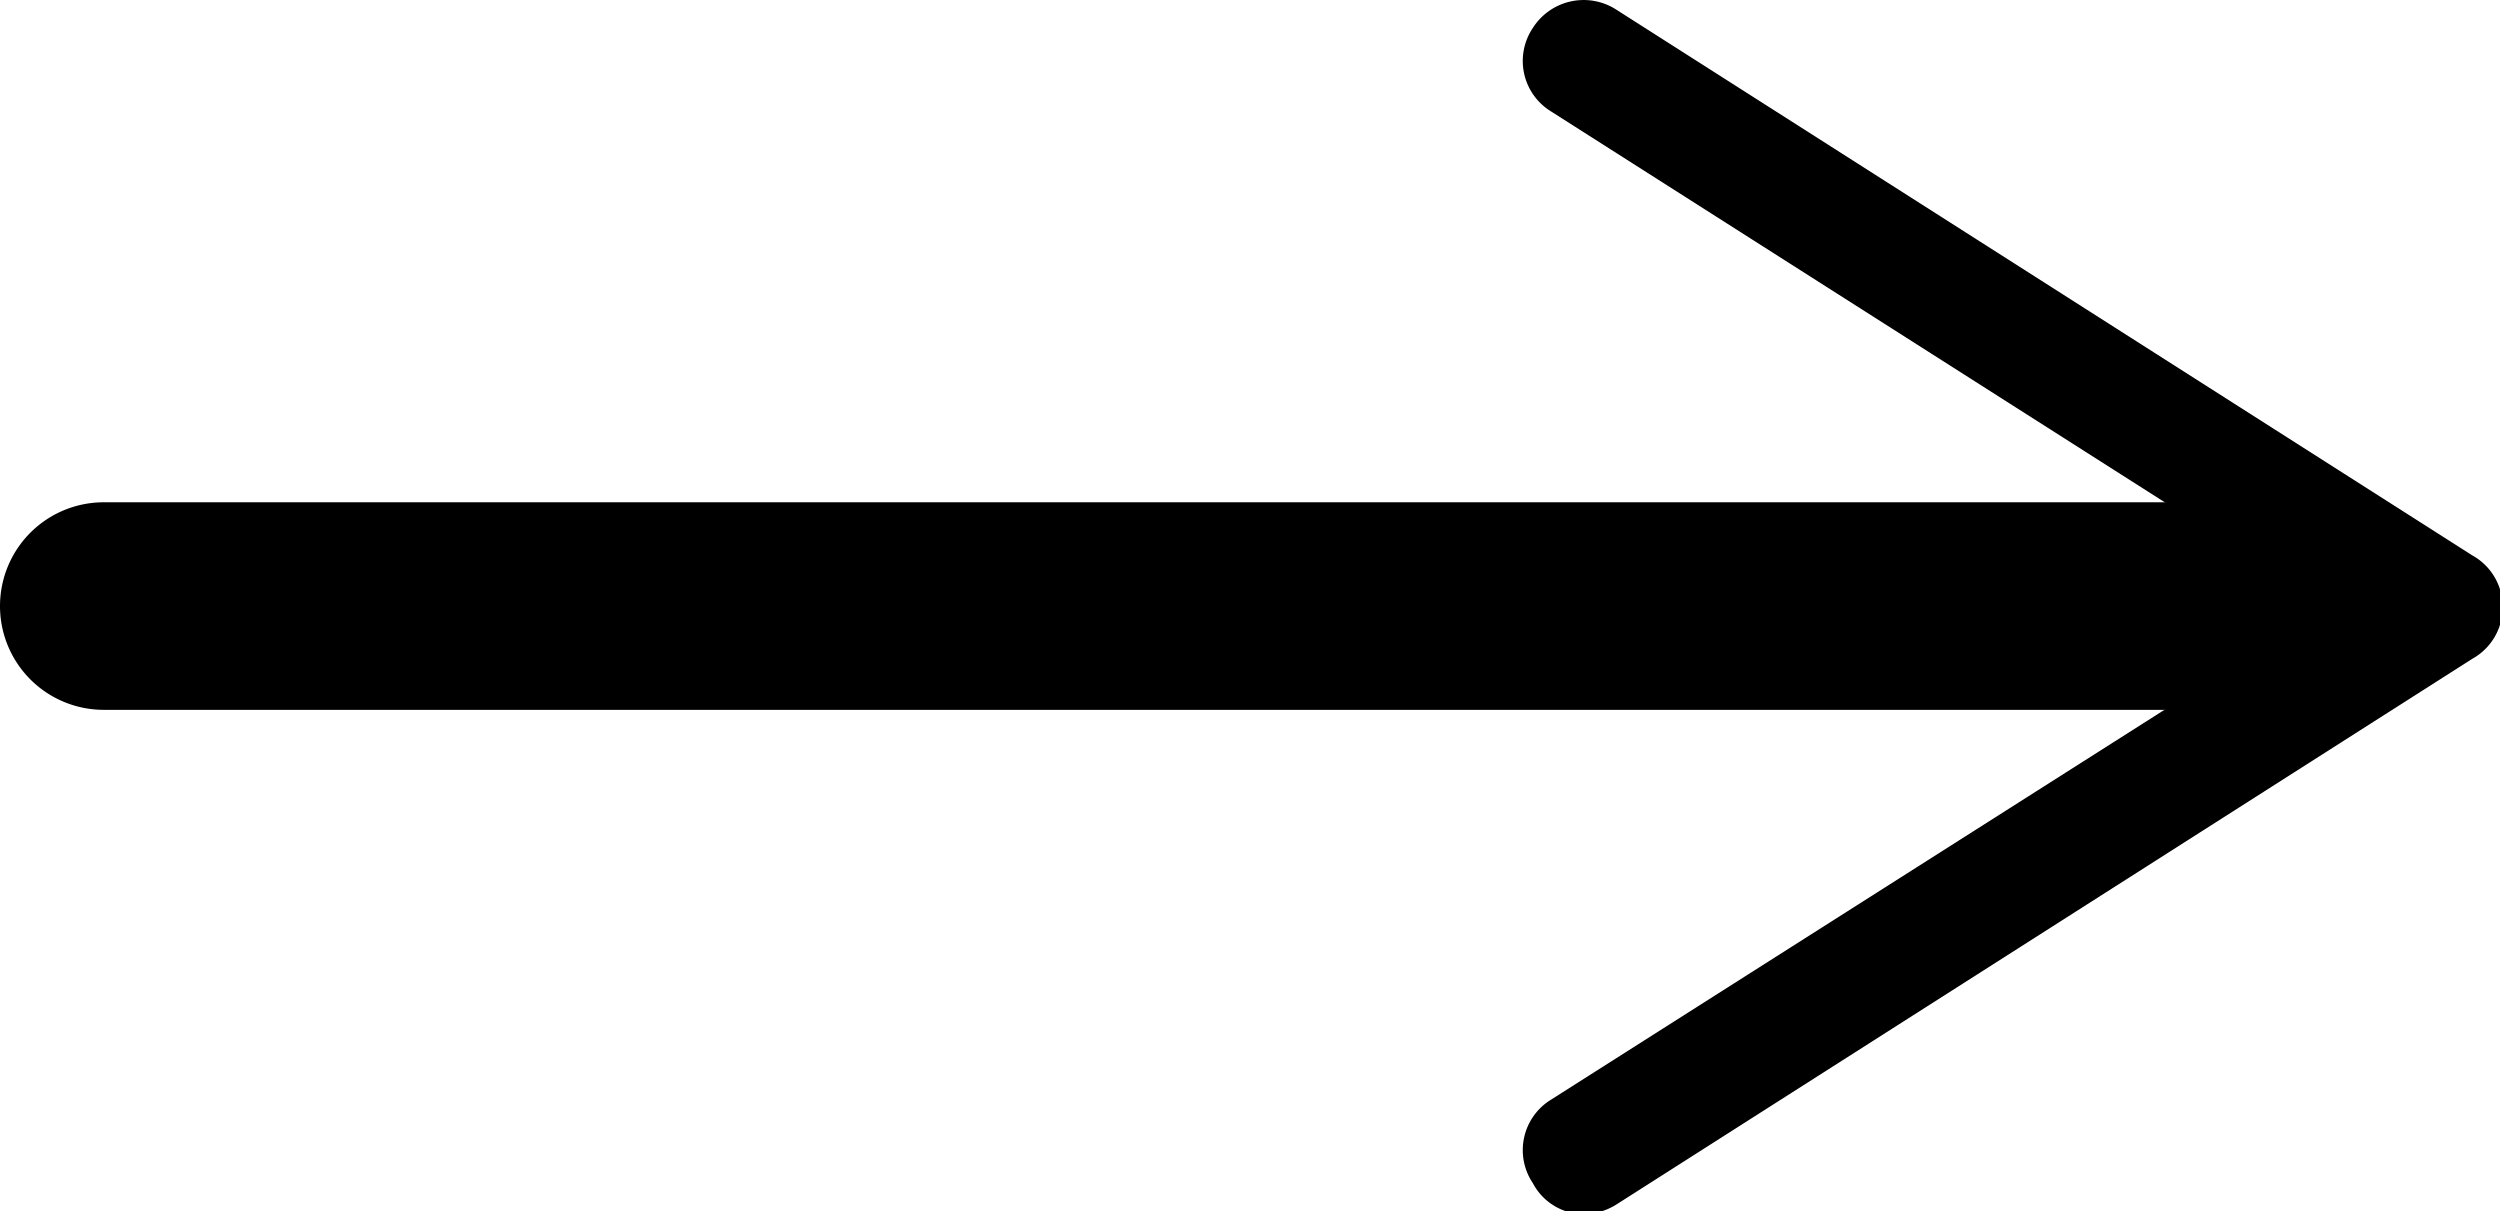 <svg id="Layer_1" data-name="Layer 1" xmlns="http://www.w3.org/2000/svg" viewBox="0 0 24.09 11.67"><title>Generate Leads</title><path d="M22.69,6.84H1a1,1,0,0,1,0-2H22.69a1,1,0,0,1,0,2Z"/><path d="M14.77,11.4a.57.57,0,0,1,.17-.8l7.49-4.76L14.94,1.07a.57.57,0,0,1-.17-.8.58.58,0,0,1,.8-.18l8.25,5.26a.57.57,0,0,1,0,1l-8.25,5.26a.61.61,0,0,1-.31.09A.56.56,0,0,1,14.77,11.4Z"/></svg>